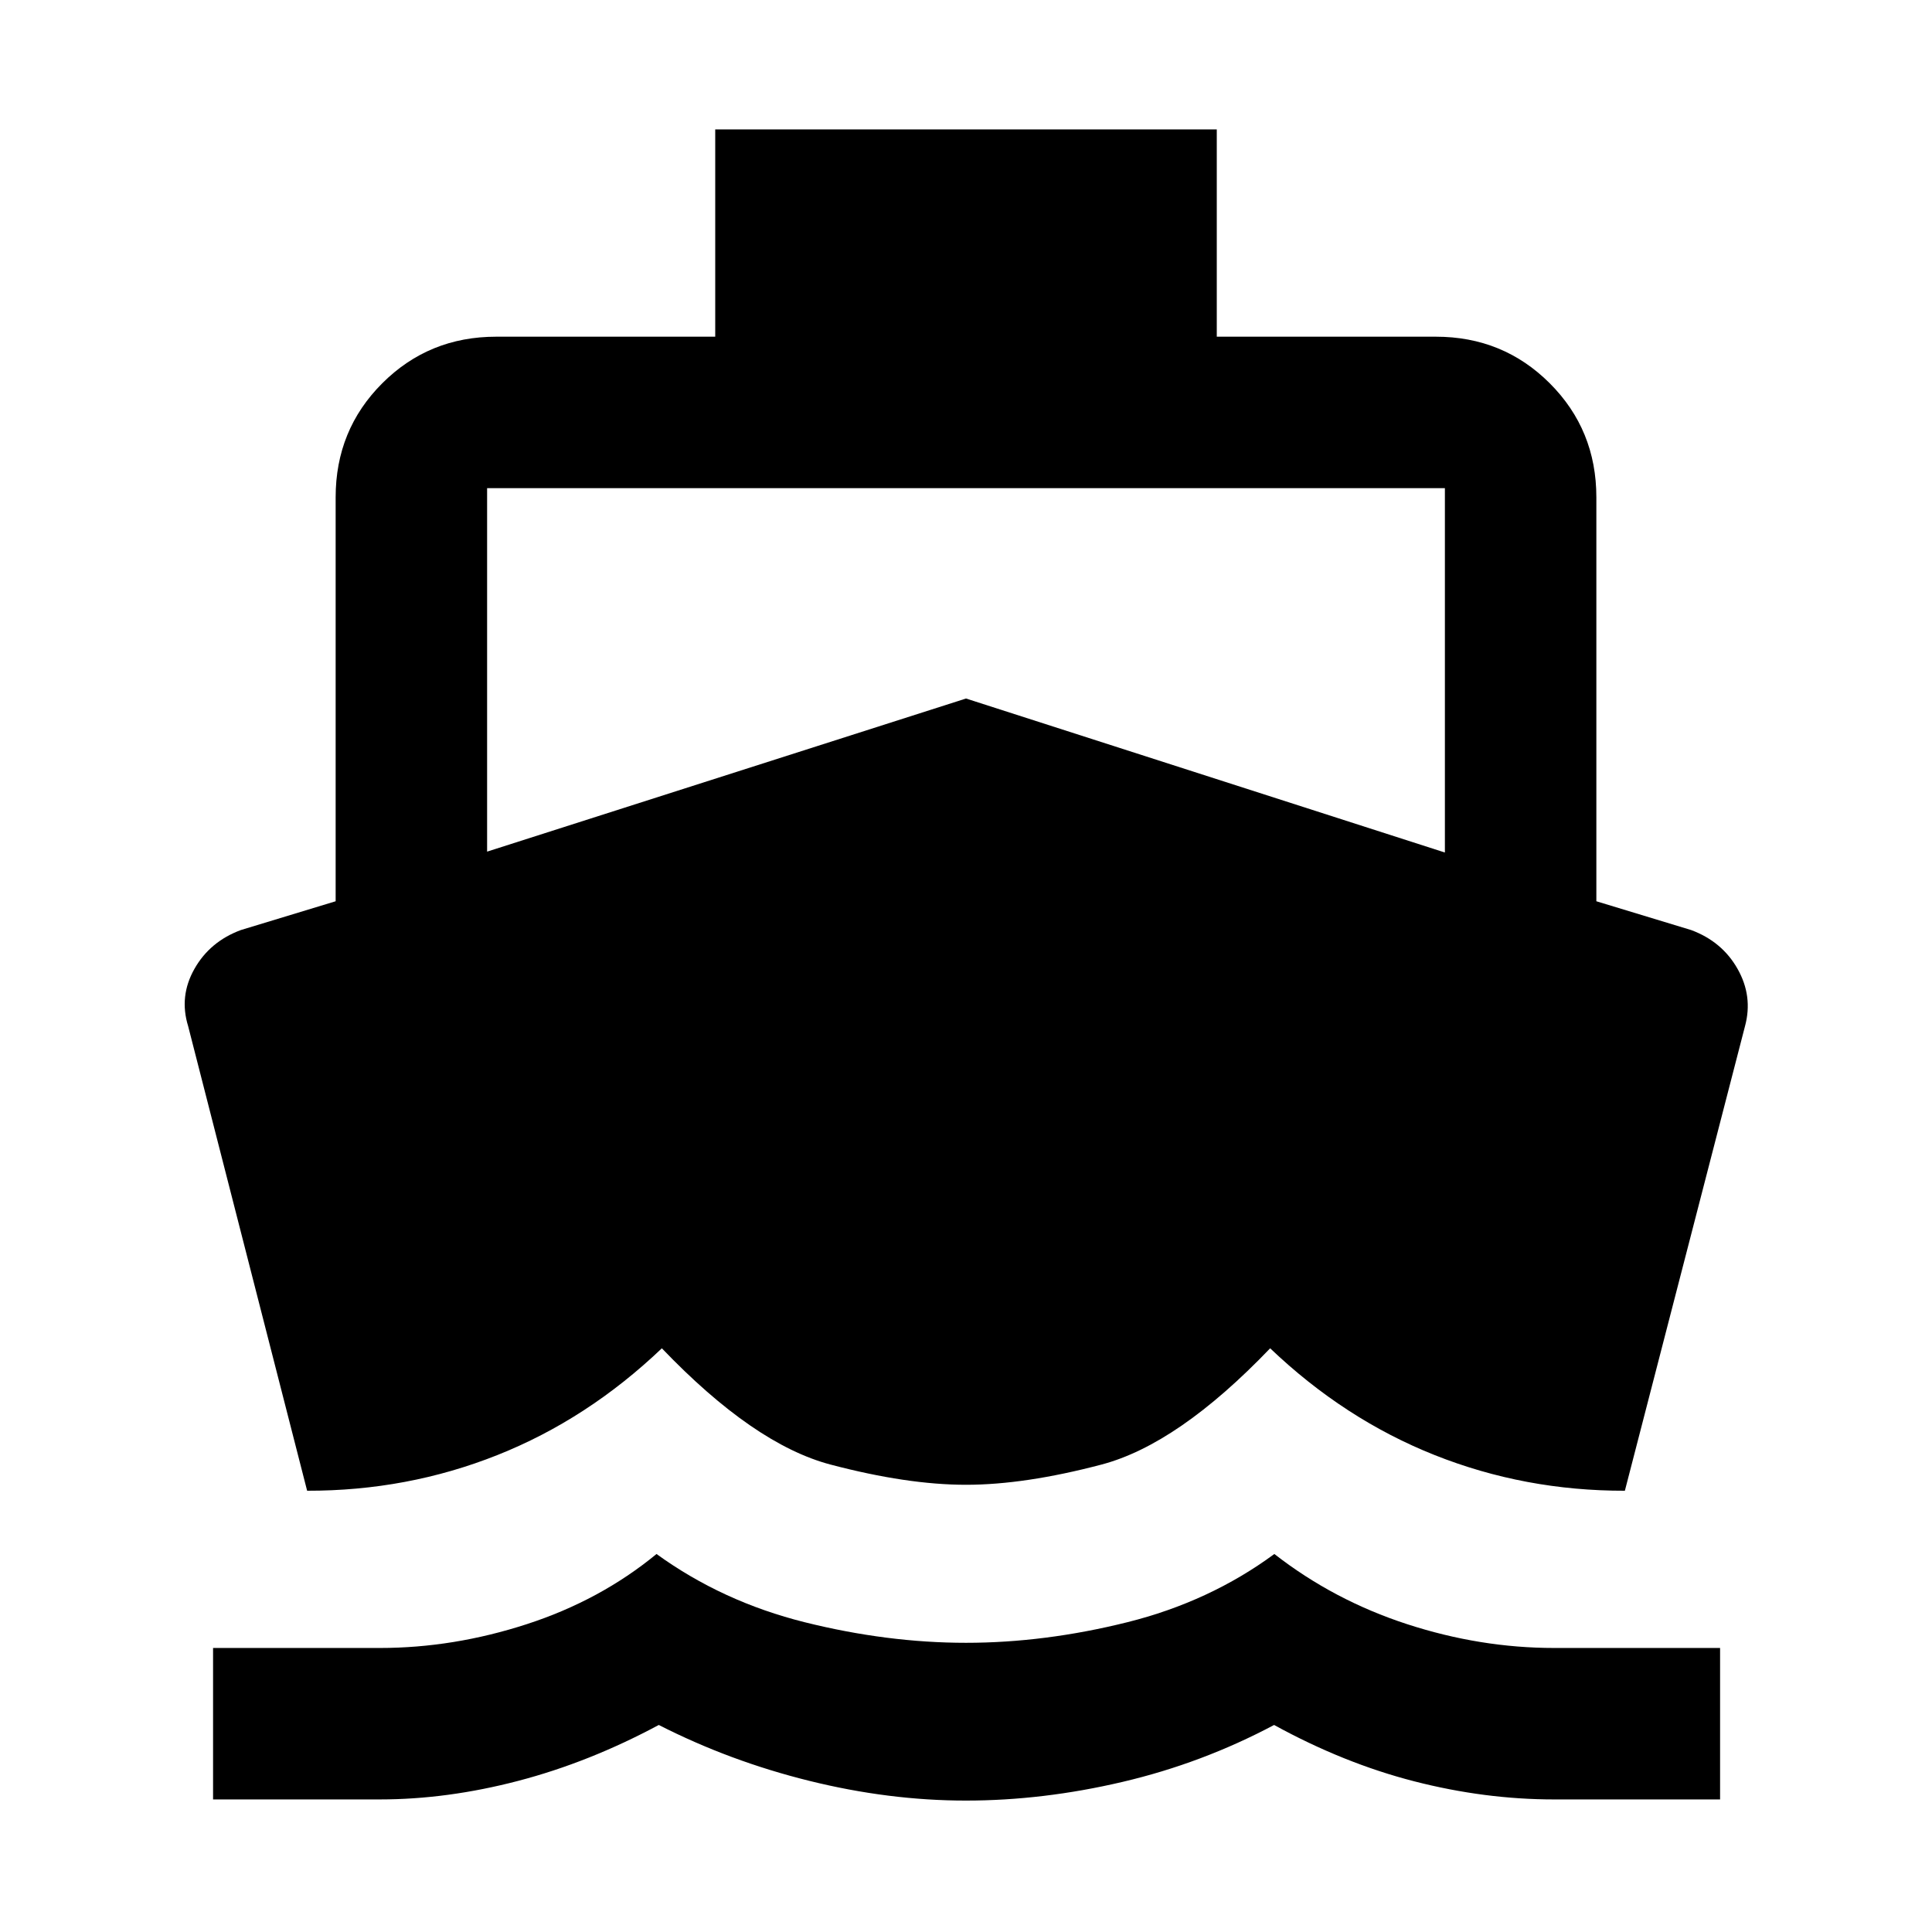 <svg xmlns="http://www.w3.org/2000/svg" width="48" height="48" viewBox="0 -960 960 960"><path d="M188.74-65.87h-82.87v-75.26h82.87q36.61 0 73.06-11.85 36.46-11.85 64.42-34.85 32.74 23.7 73.69 33.92Q440.87-143.7 480-143.7t80.09-10.21q40.95-10.22 73.13-33.92 29.52 23 65.91 34.85 36.39 11.85 73.13 11.85h82.44v75.26h-82.44q-34.48 0-69.52-9t-69.65-28q-35.74 19-75.29 28.28-39.54 9.29-77.8 9.29t-77.8-9.79q-39.55-9.78-74.85-27.78-34.61 18.57-69.87 27.78-35.26 9.22-68.74 9.22ZM480-222.22q-29.22 0-67.3-10.04-38.09-10.04-83.83-57.78-36.96 35.26-81.74 53.06-44.78 17.81-94.52 17.72L93.48-450.13q-4.57-14.83 3.13-28.43 7.69-13.61 23.09-19.31l47.08-14.3v-200.74q0-33.48 23.15-56.63 23.16-23.16 56.64-23.16h108.82v-103h249.22v103h108.82q33.48 0 56.64 23.16 23.15 23.15 23.15 56.63v200.74l47.08 14.3q15.4 5.7 23.09 19.31 7.7 13.6 3.7 28.43l-59.7 230.87q-49.74.09-94.52-17.72-44.78-17.8-81.74-53.06-45.74 47.74-83.83 57.78-38.08 10.04-67.3 10.04ZM242.04-536.83 480-612.91l237.96 76.52v-181.04H242.04v180.6Z"/></svg>